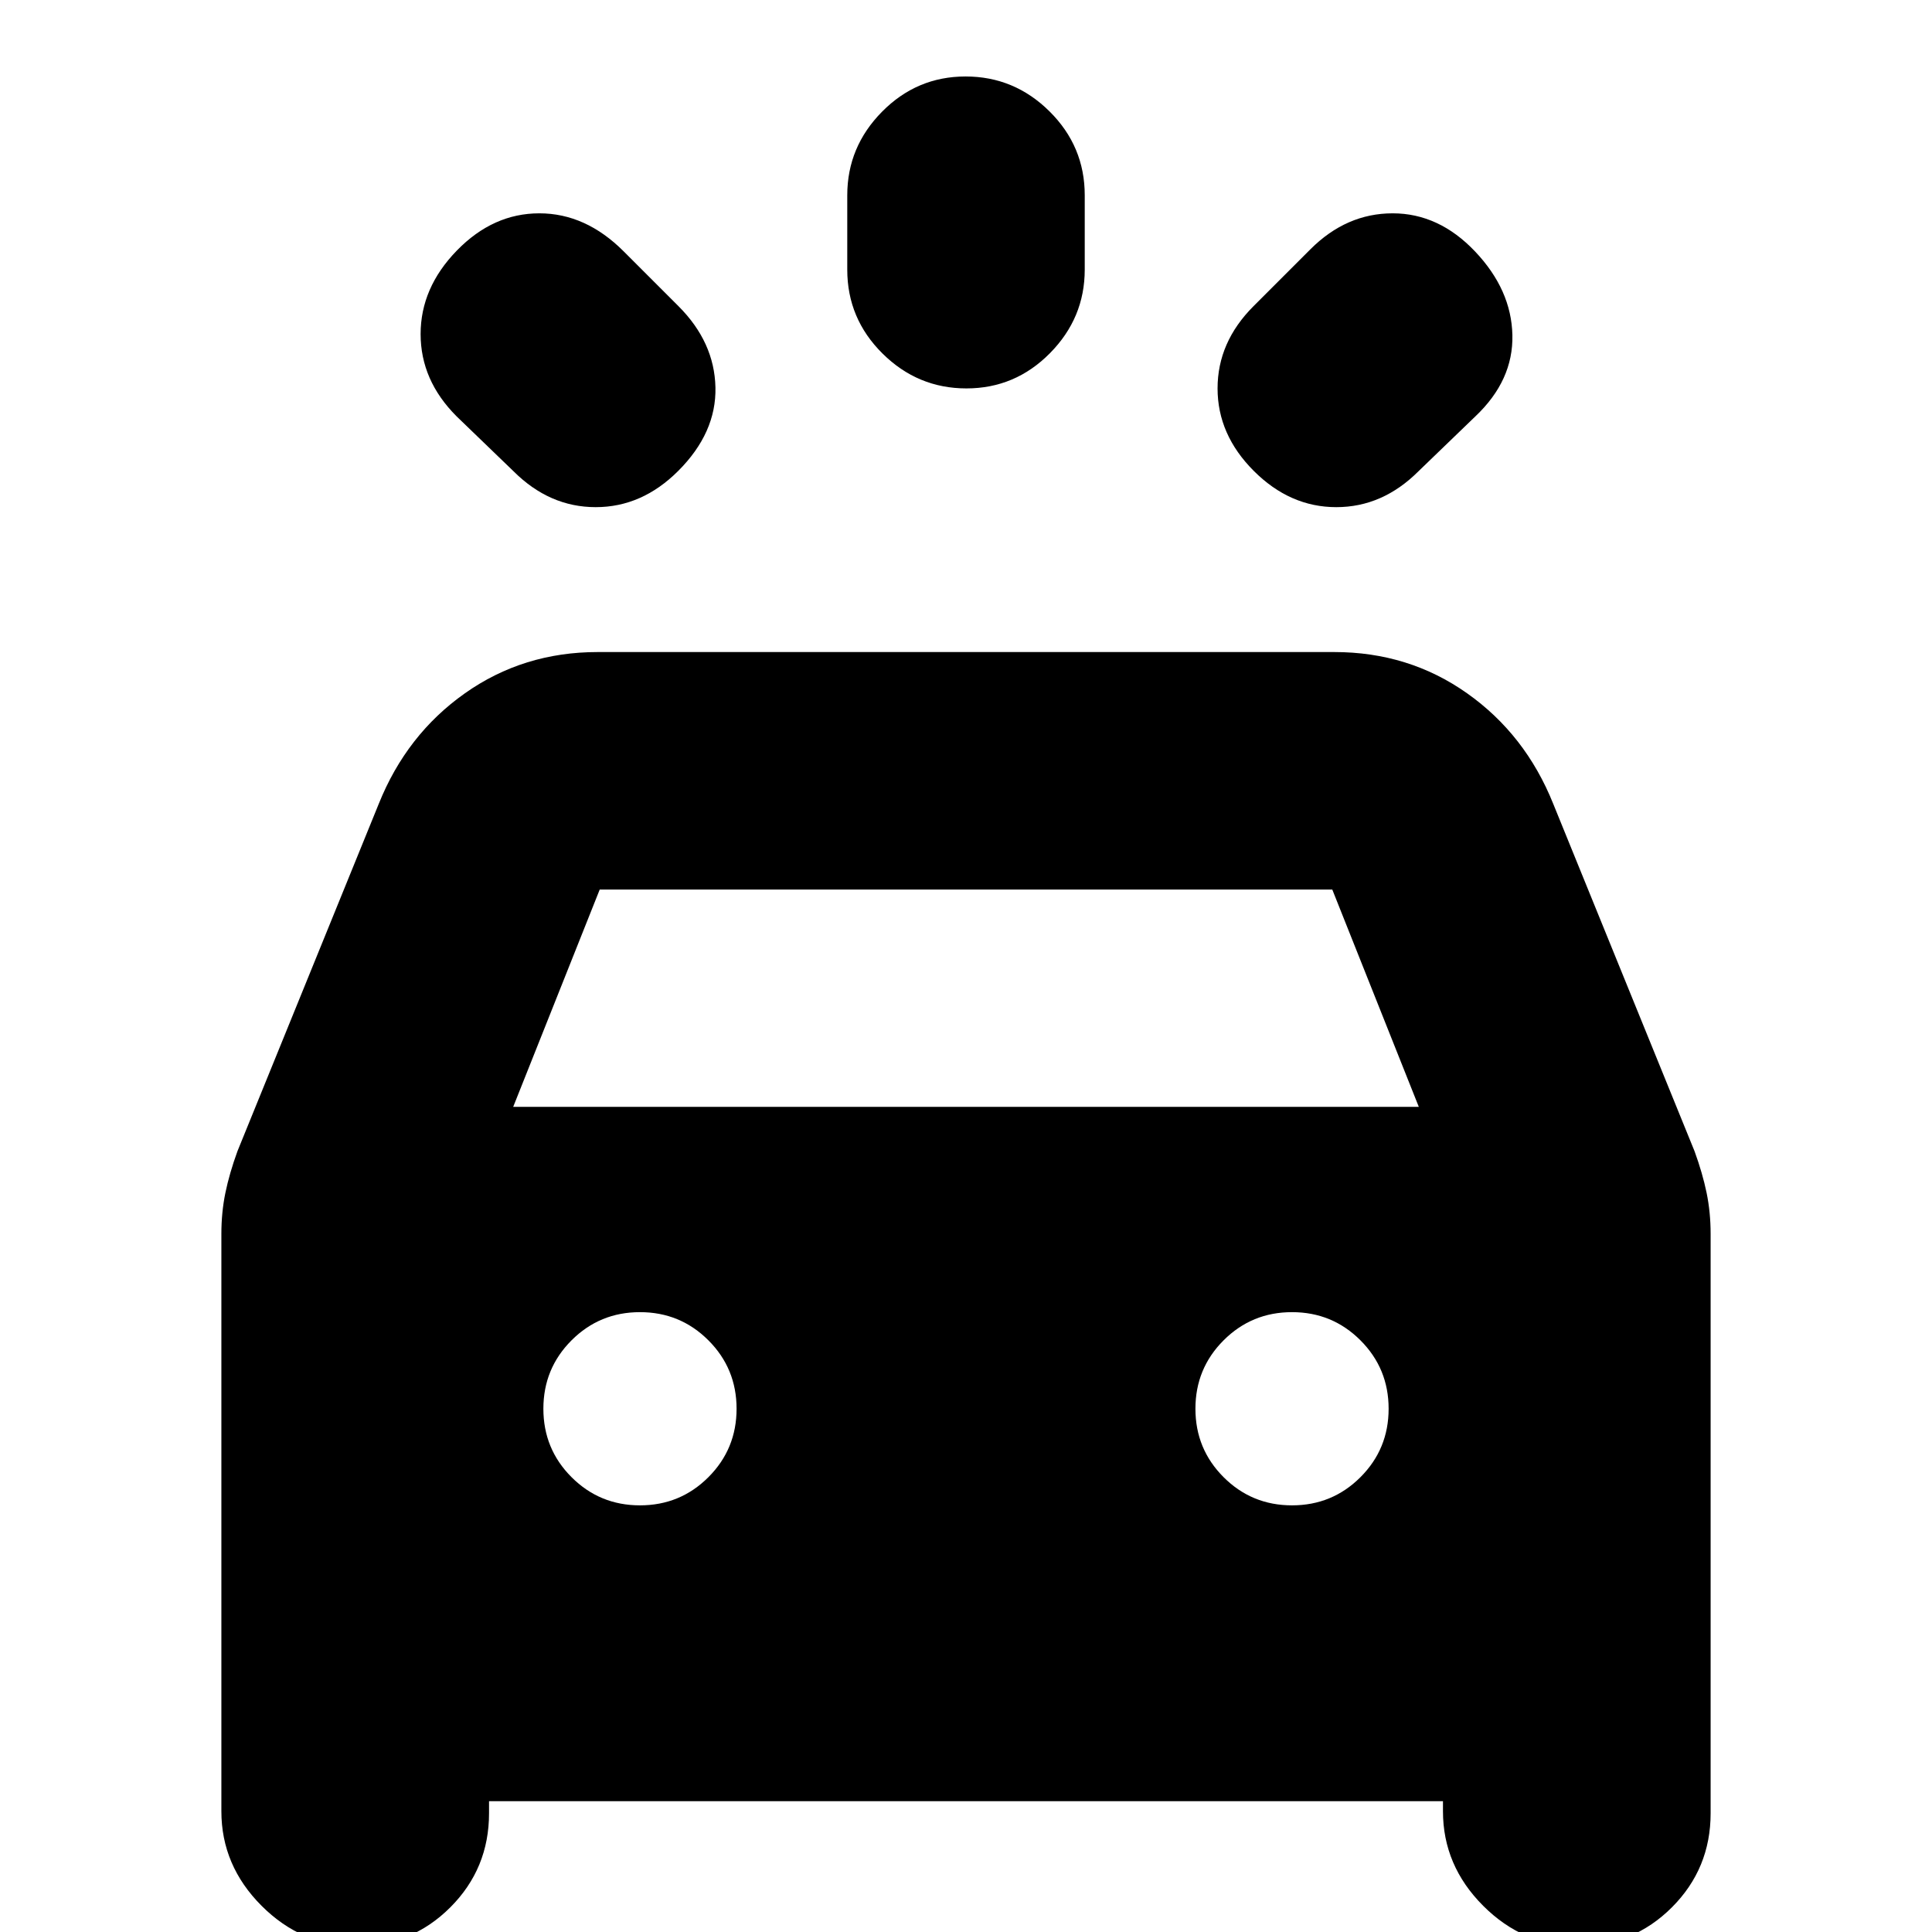 <svg xmlns="http://www.w3.org/2000/svg" height="20" viewBox="0 -960 960 960" width="20"><path d="M337-726q-18 18-41 18t-40.87-17.87l-28.26-27.26Q209-771 209-794q0-23 18-41.5t41-18.5q23 0 41.87 18.87l27.26 27.26Q355-790 355.5-767.5 356-745 337-726Zm286 0q-18-18-18-41t17.87-40.87l28.26-28.26Q669-854 692-854q23 0 41 19t18.5 41.5q.5 22.5-18.37 40.37l-28.26 27.26Q687-708 664-708q-23 0-41-18Zm-142.79-41q-24.21 0-41.71-17.35T421-826v-36.99q0-24.01 17.29-41.51 17.29-17.5 41.5-17.5t41.71 17.35Q539-887.3 539-863v36.99q0 24.01-17.29 41.51-17.29 17.5-41.5 17.5ZM110-60v-286.89q0-10.7 2-20.41 2-9.7 6-20.7l70.19-172.54Q202-595 231-615.5t66-20.5h366q37 0 66 20.5t42.81 54.96L842-388q4 11 6 20.7 2 9.71 2 20.41V-59q0 27.5-19.25 46.75T784 7q-27 0-47-20t-20-47v-5H243v6q0 27.5-19.25 46.75T177 7q-27 0-47-20t-20-47Zm145-350h450l-43-108H298l-43 108Zm63 198q20 0 34-14t14-34q0-20-14-34t-34-14q-20 0-34 14t-14 34q0 20 14 34t34 14Zm324 0q20 0 34-14t14-34q0-20-14-34t-34-14q-20 0-34 14t-14 34q0 20 14 34t34 14Z"/></svg>